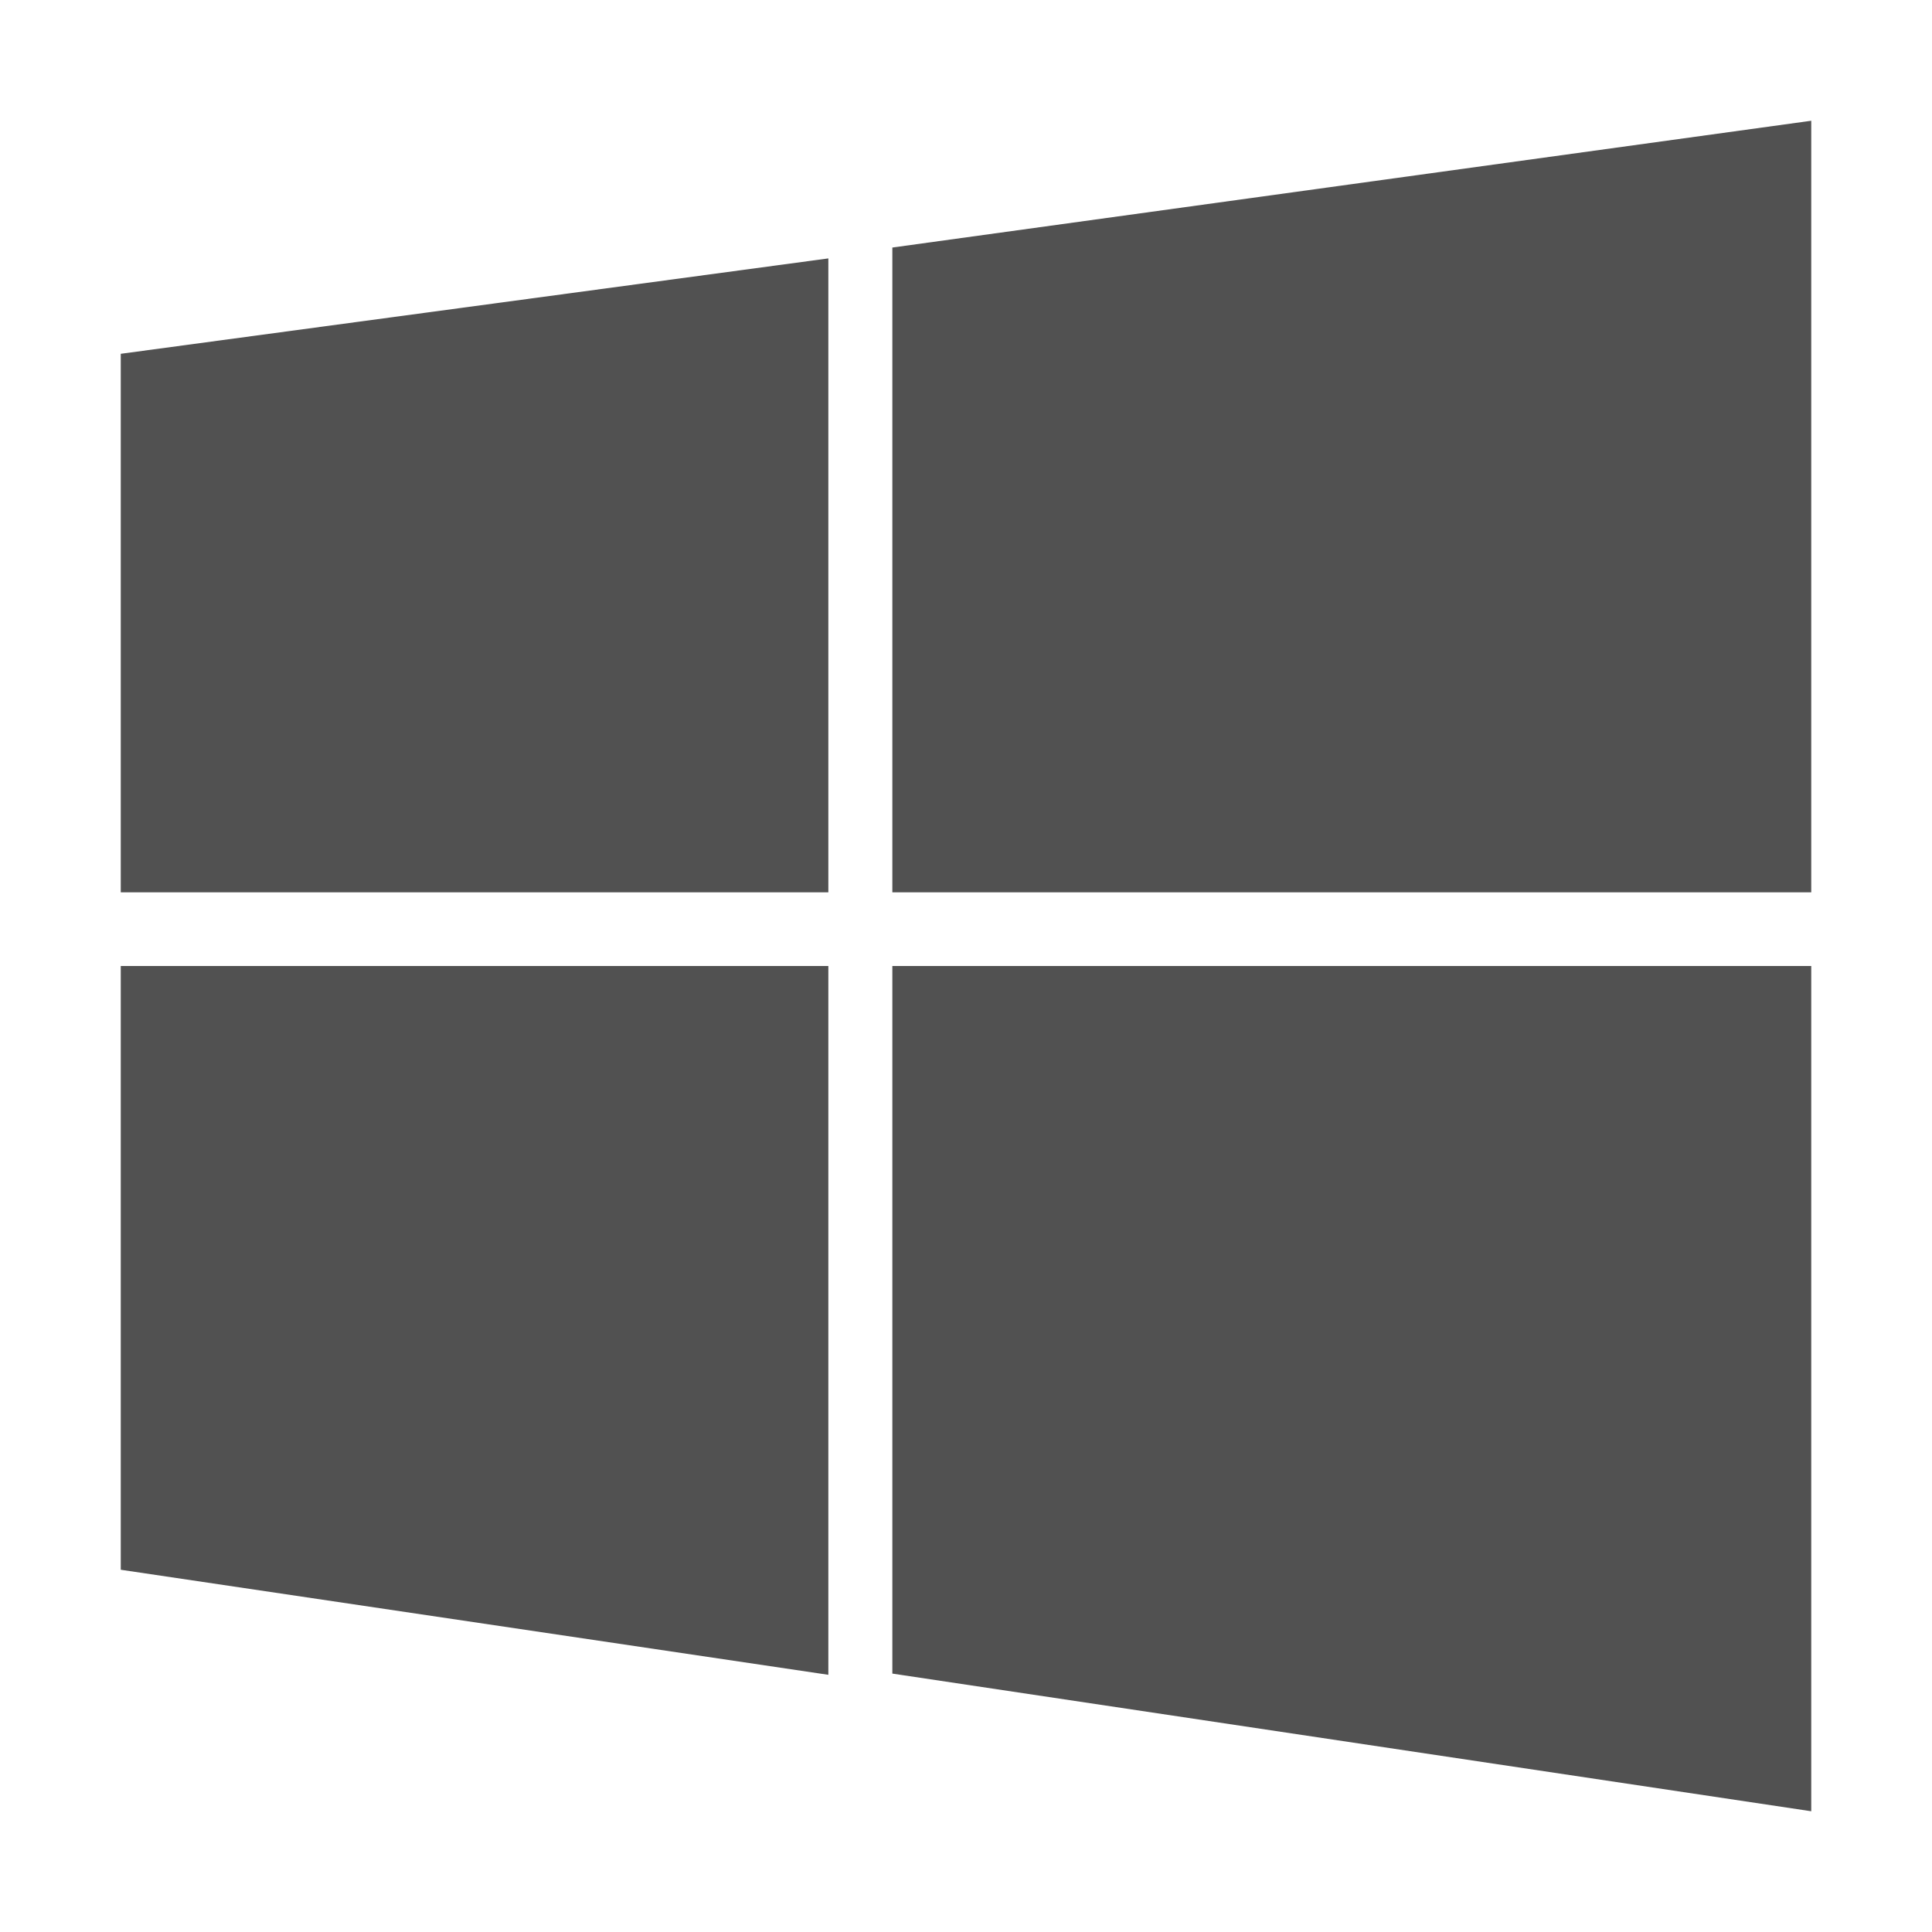 <svg id="Layer_1" data-name="Layer 1" xmlns="http://www.w3.org/2000/svg" viewBox="0 0 16 16"><defs><style>.cls-1{fill:#515151;fill-rule:evenodd;}</style></defs><title>icon</title><path class="cls-1" d="M15,7.39H7.39V2.05L15,1ZM6.86,2.14V7.39H1V2.93ZM6.86,8H1v5l5.86.87Zm.53,5.86V8H15v7Z"/></svg>